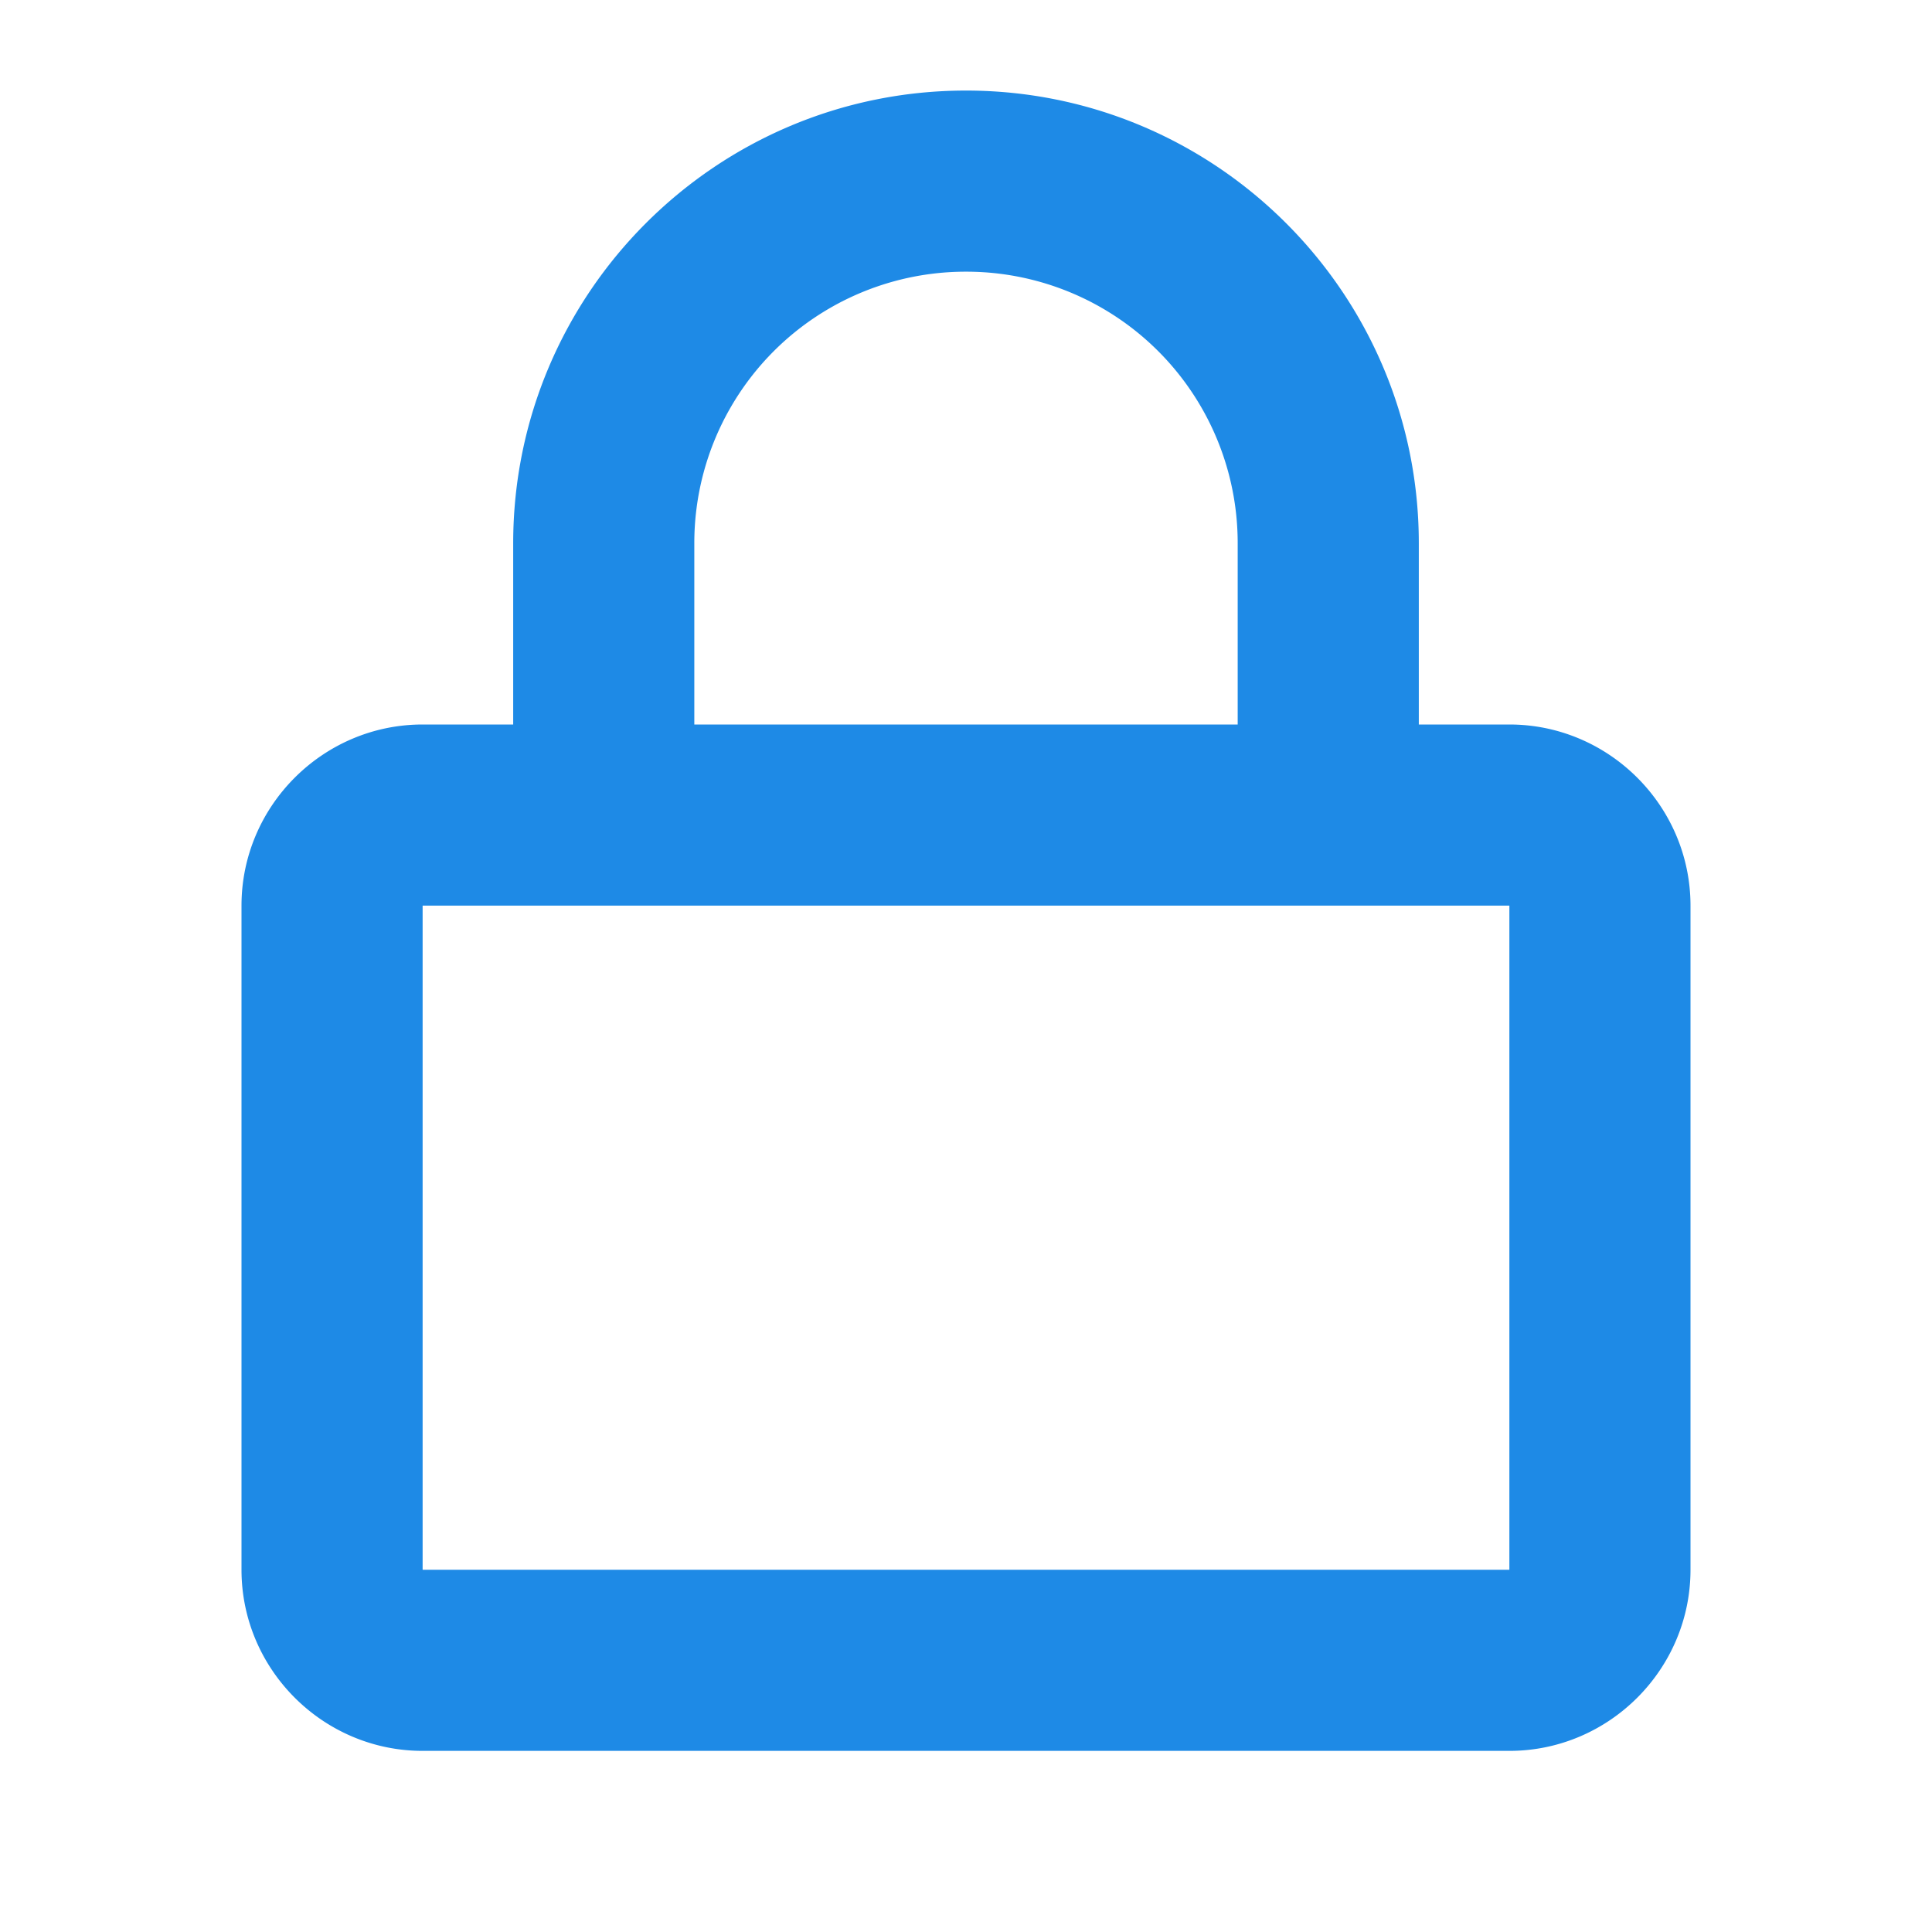 <svg xmlns="http://www.w3.org/2000/svg" width="16" height="16" viewBox="0 0 16 16">
    <g fill="none" fill-rule="evenodd">
        <path d="M0 0h16v16H0z"/>
        <path fill="#1E8AE6" fill-rule="nonzero" d="M12.5 6h-.75V4.5C11.75 2.43 10.07.75 8 .75 5.93.75 4.25 2.43 4.25 4.5V6H3.5C2.675 6 2 6.675 2 7.5V13c0 .825.675 1.5 1.5 1.5h9c.825 0 1.5-.675 1.5-1.5V7.5c0-.825-.675-1.5-1.5-1.5zM5.75 4.5A2.247 2.247 0 0 1 8 2.25a2.247 2.247 0 0 1 2.25 2.25V6h-4.5V4.5zM12.5 13h-9V7.5h9V13z"/>
    </g>
</svg>
